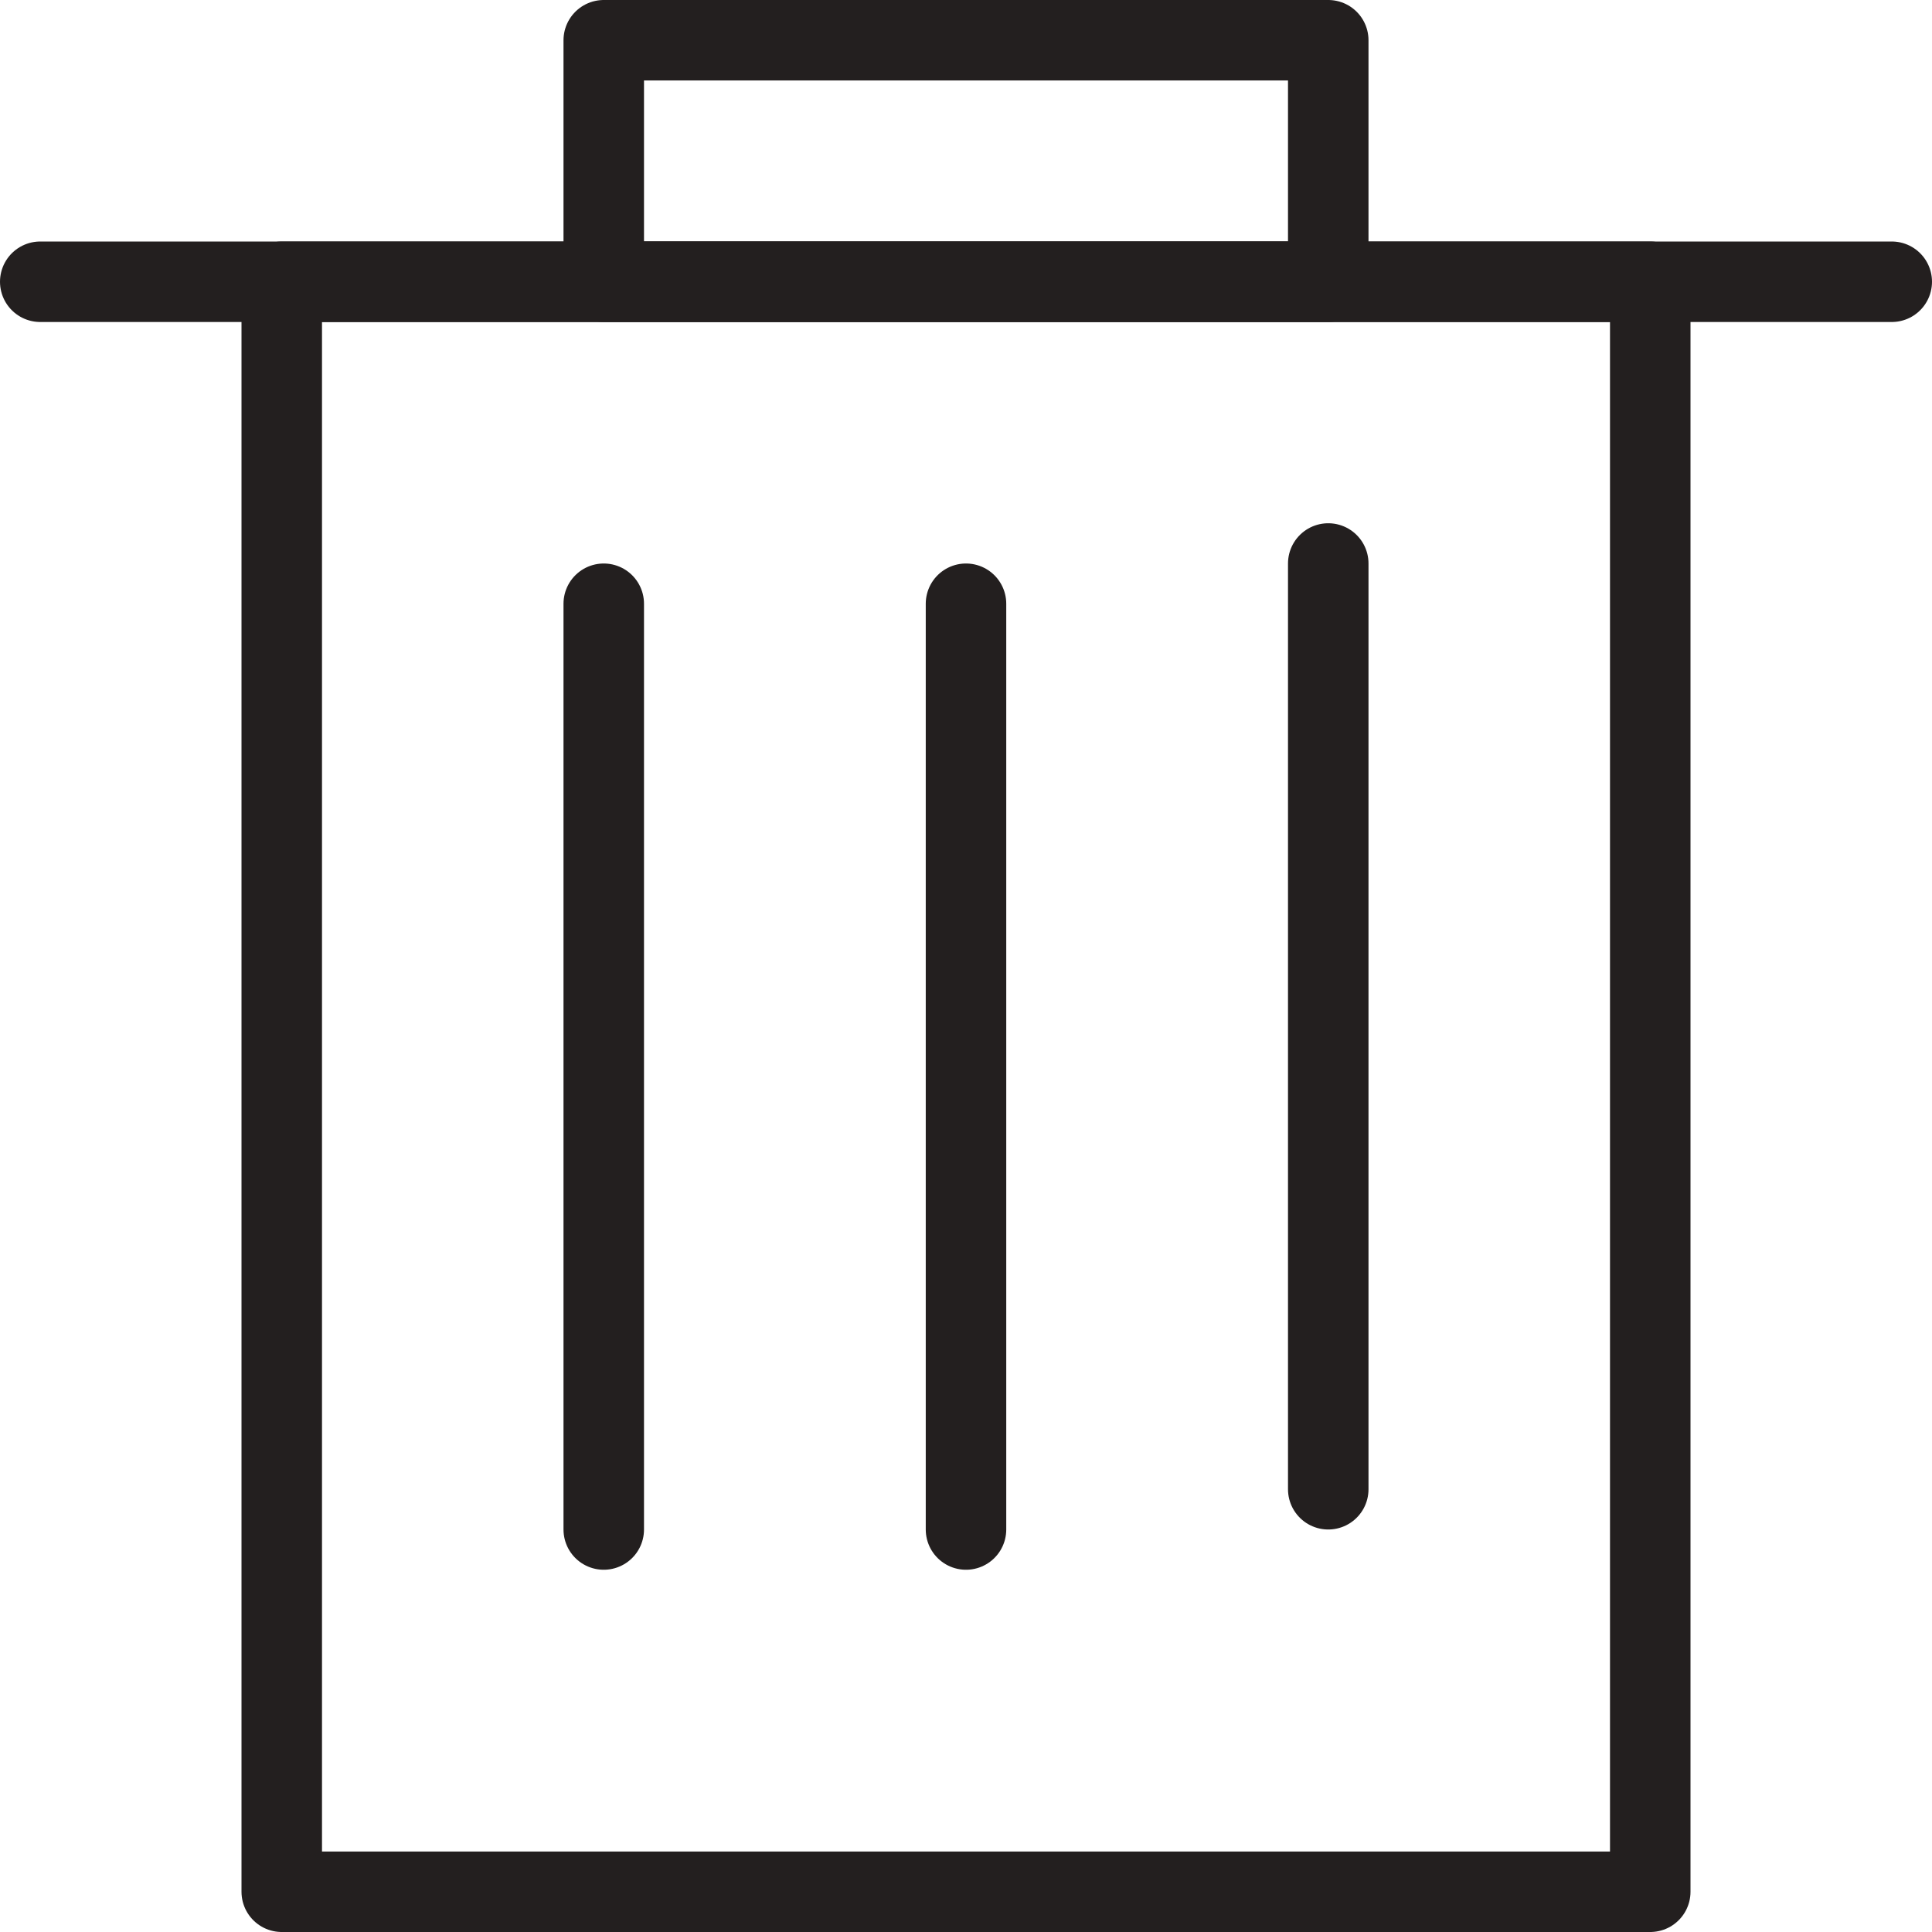 <?xml version="1.0" encoding="UTF-8" standalone="no"?>
<svg width="48px" height="48px" viewBox="0 0 48 48" version="1.1" xmlns="http://www.w3.org/2000/svg" xmlns:xlink="http://www.w3.org/1999/xlink" xmlns:sketch="http://www.bohemiancoding.com/sketch/ns">
    <!-- Generator: Sketch 3.2.2 (9983) - http://www.bohemiancoding.com/sketch -->
    <title>trash</title>
    <desc>Created with Sketch.</desc>
    <defs></defs>
    <g id="Icons" stroke="none" stroke-width="1" fill="none" fill-rule="evenodd" sketch:type="MSPage">
        <g id="trash" sketch:type="MSLayerGroup" stroke="#231F1F" stroke-width="2" stroke-linecap="round" stroke-linejoin="round">
            <g id="Group" transform="translate(1, 1)" sketch:type="MSShapeGroup">
                <path d="M40,46 L6,46 L6,6 L40,6 L40,46 Z" id="Stroke-154"></path>
                <path d="M32,6 L14,6 L14,0 L32,0 L32,6 Z" id="Stroke-155"></path>
                <path d="M0,6 L46,6" id="Stroke-156"></path>
                <path d="M14,14 L14,37" id="Stroke-157"></path>
                <path d="M23,14 L23,37" id="Stroke-158"></path>
                <path d="M32,13 L32,36" id="Stroke-159"></path>
            </g>
        </g>
    </g>
</svg>